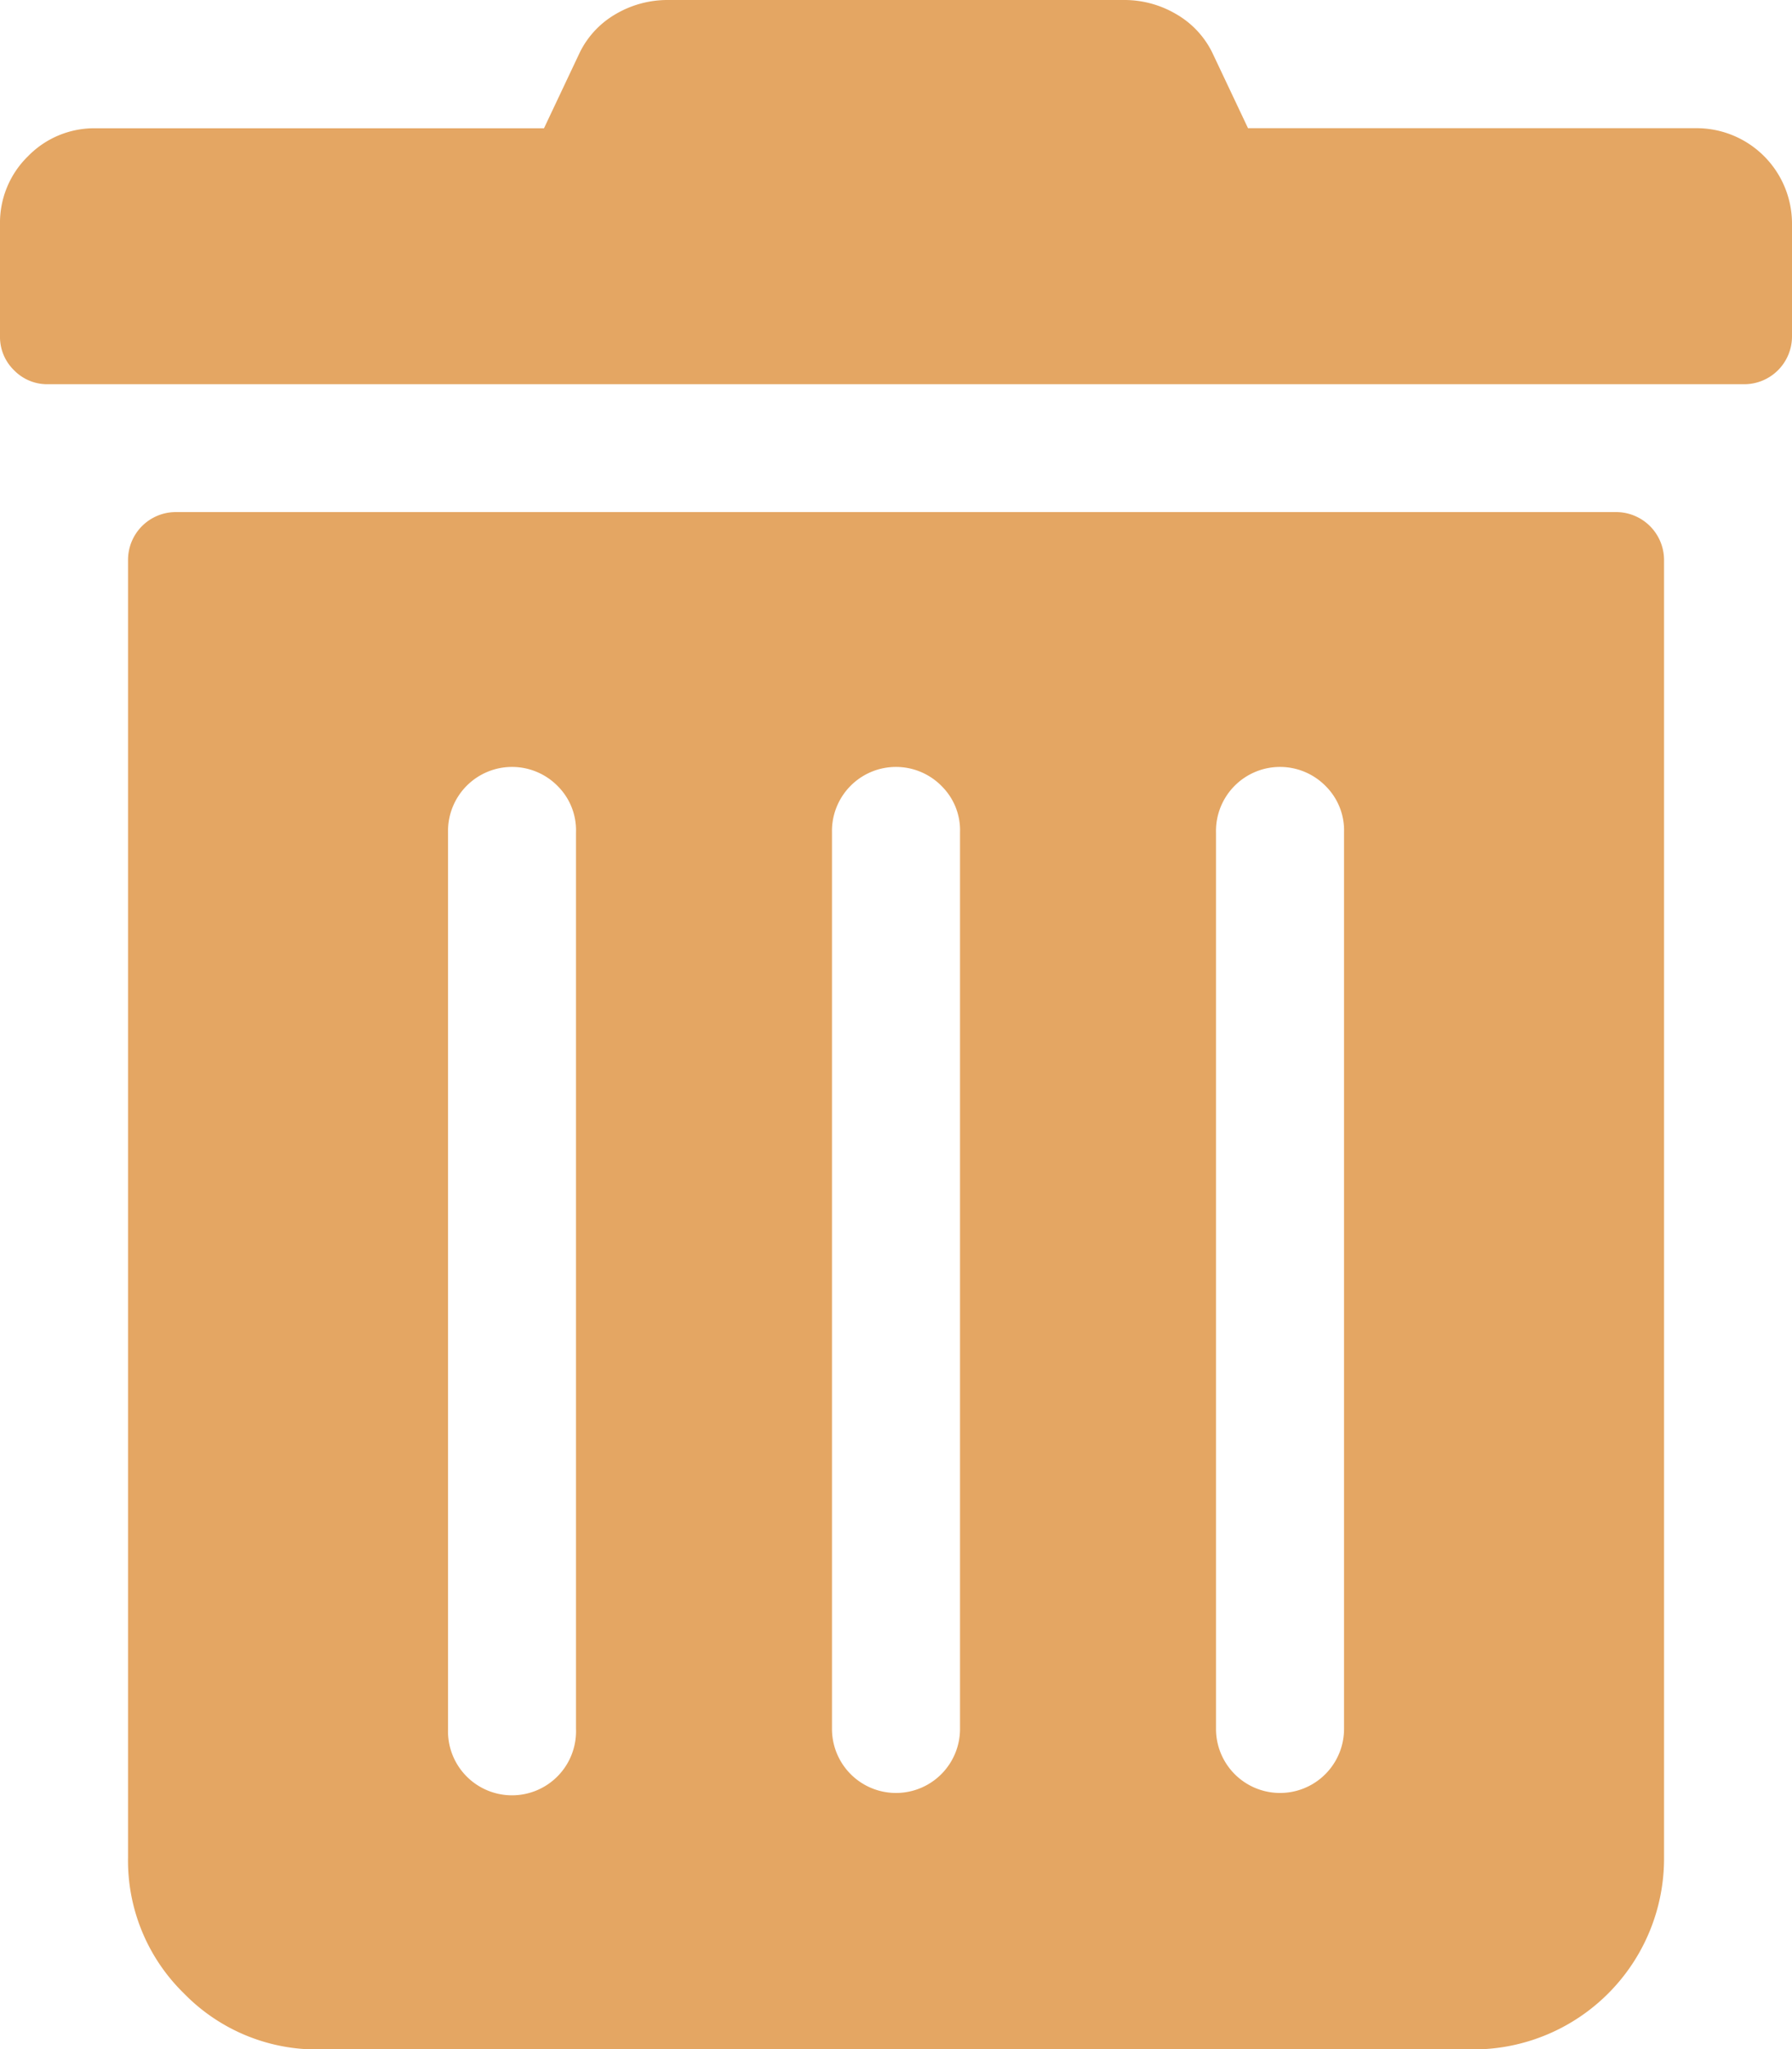 <svg xmlns="http://www.w3.org/2000/svg" viewBox="0 0 206.58 236.09"><defs><style>.cls-1{fill:#e4a663}</style></defs><title>trash-icon</title><g id="Layer_2"><g id="Layer_1-2"><path d="M0,25.82A10.7,10.7,0,0,1,3.23,18a10.66,10.66,0,0,1,7.84-3.22H62.71L66.86,6A10.42,10.42,0,0,1,71,1.61,11.79,11.79,0,0,1,77,0h52.56a11.76,11.76,0,0,1,6,1.61A10.42,10.42,0,0,1,139.72,6l4.15,8.77h51.65a11,11,0,0,1,11.06,11.06V38.73a5.51,5.51,0,0,1-5.53,5.54H5.53a5.34,5.34,0,0,1-3.92-1.62A5.34,5.34,0,0,1,0,38.73ZM191.83,214a22,22,0,0,1-22.14,22.13H36.89a21.37,21.37,0,0,1-15.68-6.45A21.37,21.37,0,0,1,14.76,214V64.56A5.51,5.51,0,0,1,20.29,59h166a5.53,5.53,0,0,1,5.54,5.54ZM64.33,90.61a7.38,7.38,0,0,0-12.68,5.3V199.2a7.38,7.38,0,1,0,14.75,0V95.91A7.18,7.18,0,0,0,64.33,90.61Zm44.26,0a7.38,7.38,0,0,0-12.68,5.3V199.2a7.38,7.38,0,1,0,14.76,0V95.91A7.15,7.15,0,0,0,108.59,90.61Zm44.27,0a7.38,7.38,0,0,0-12.68,5.3V199.2a7.38,7.38,0,1,0,14.76,0V95.91A7.19,7.19,0,0,0,152.86,90.61Z" class="cls-1"/></g></g></svg>
